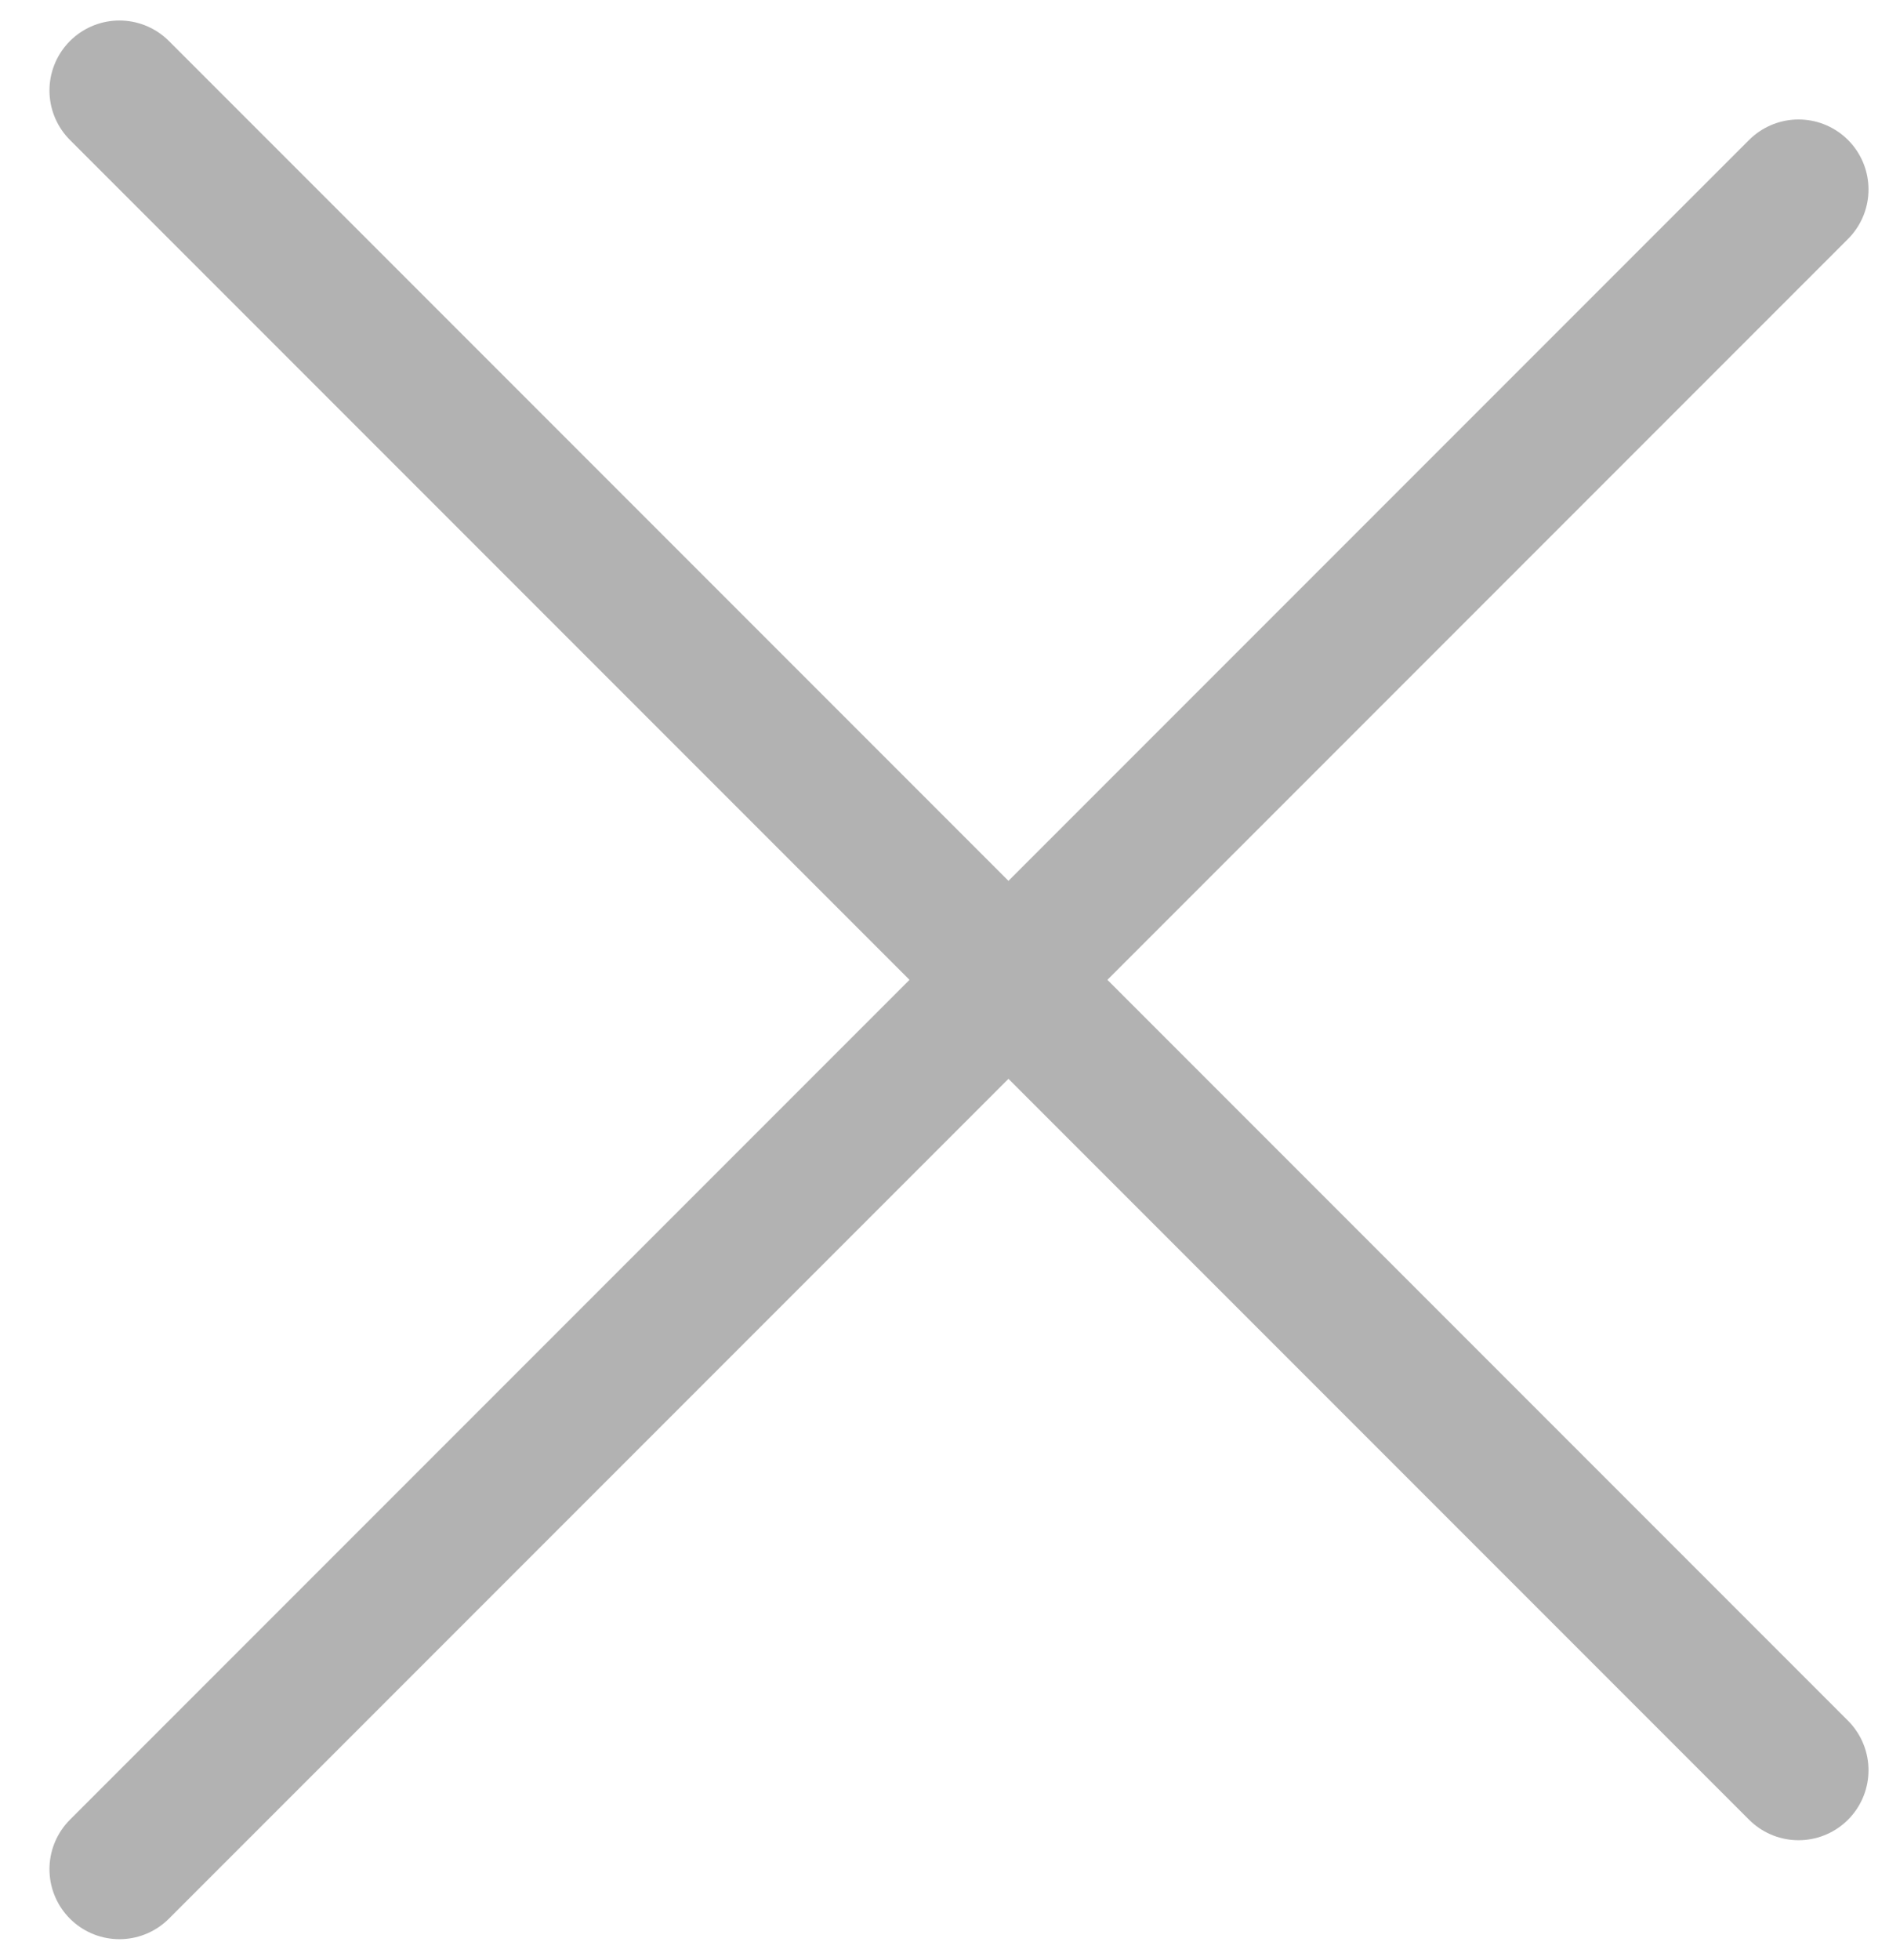 <svg width="27" height="28" viewBox="0 0 27 28" fill="none" xmlns="http://www.w3.org/2000/svg">
<path d="M1.707 1.293L25.707 25.293" stroke="#B2B2B2" stroke-width="2" stroke-linecap="round"/>
<path d="M25.707 2.707L1.707 26.707" stroke="#B2B2B2" stroke-width="2" stroke-linecap="round"/>
</svg>
